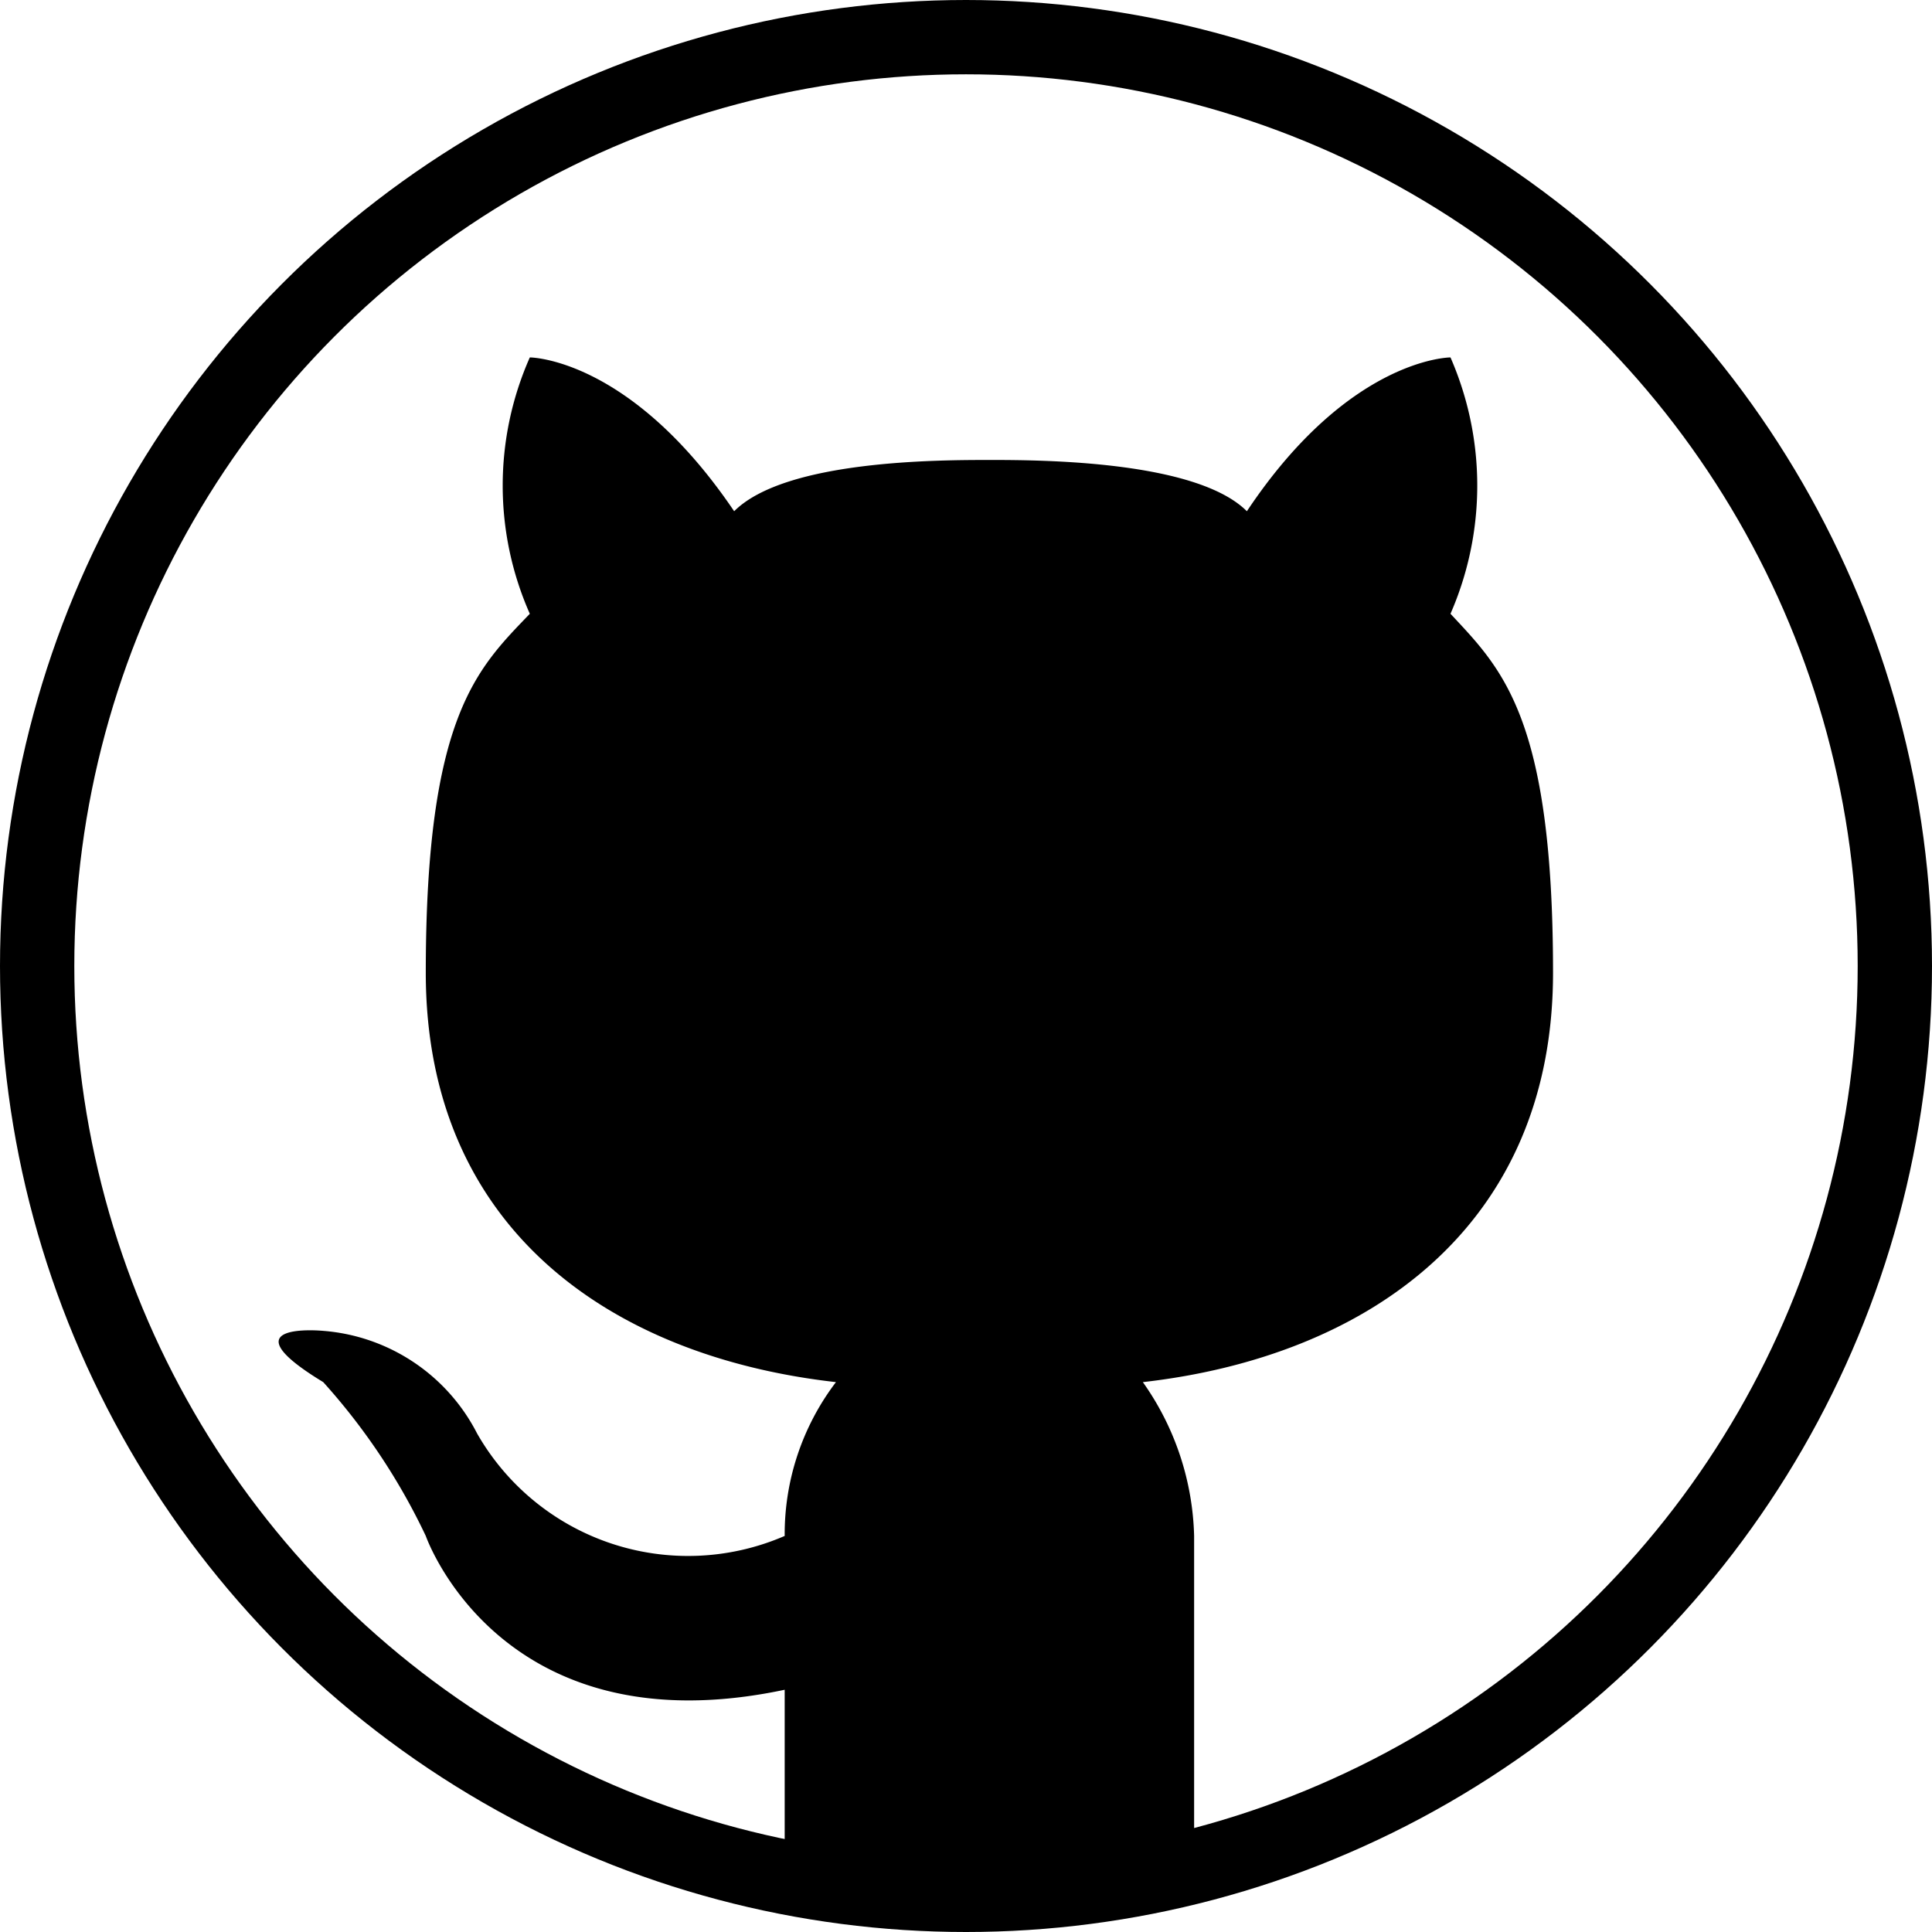 <svg xmlns="http://www.w3.org/2000/svg" width="26" height="26" viewBox="0 0 26 26"><path d="M4.35,18.6a8.54,8.54,0,0,1,1.38,2.07s1,2.88,4.83,2.07V25.5h5.51V20.67a3.74,3.74,0,0,0-.69-2.07c3-.34,5.52-2.07,5.52-5.51S20.21,9,19.52,8.26a4.31,4.31,0,0,0,0-3.45s-1.36,0-2.74,2.07c-.68-.68-2.76-.69-3.45-.69s-2.76,0-3.45.69C8.48,4.81,7.13,4.81,7.13,4.81a4.26,4.26,0,0,0,0,3.45C6.42,9,5.73,9.64,5.73,13.09s2.5,5.17,5.52,5.51a3.38,3.38,0,0,0-.69,2.07,3.27,3.27,0,0,1-4.14-1.38,2.55,2.55,0,0,0-2.07-1.38S3,17.78,4.35,18.6Z"/><circle cx="13" cy="13" r="12.5" fill="none" stroke="#000" stroke-miterlimit="10"/></svg>
